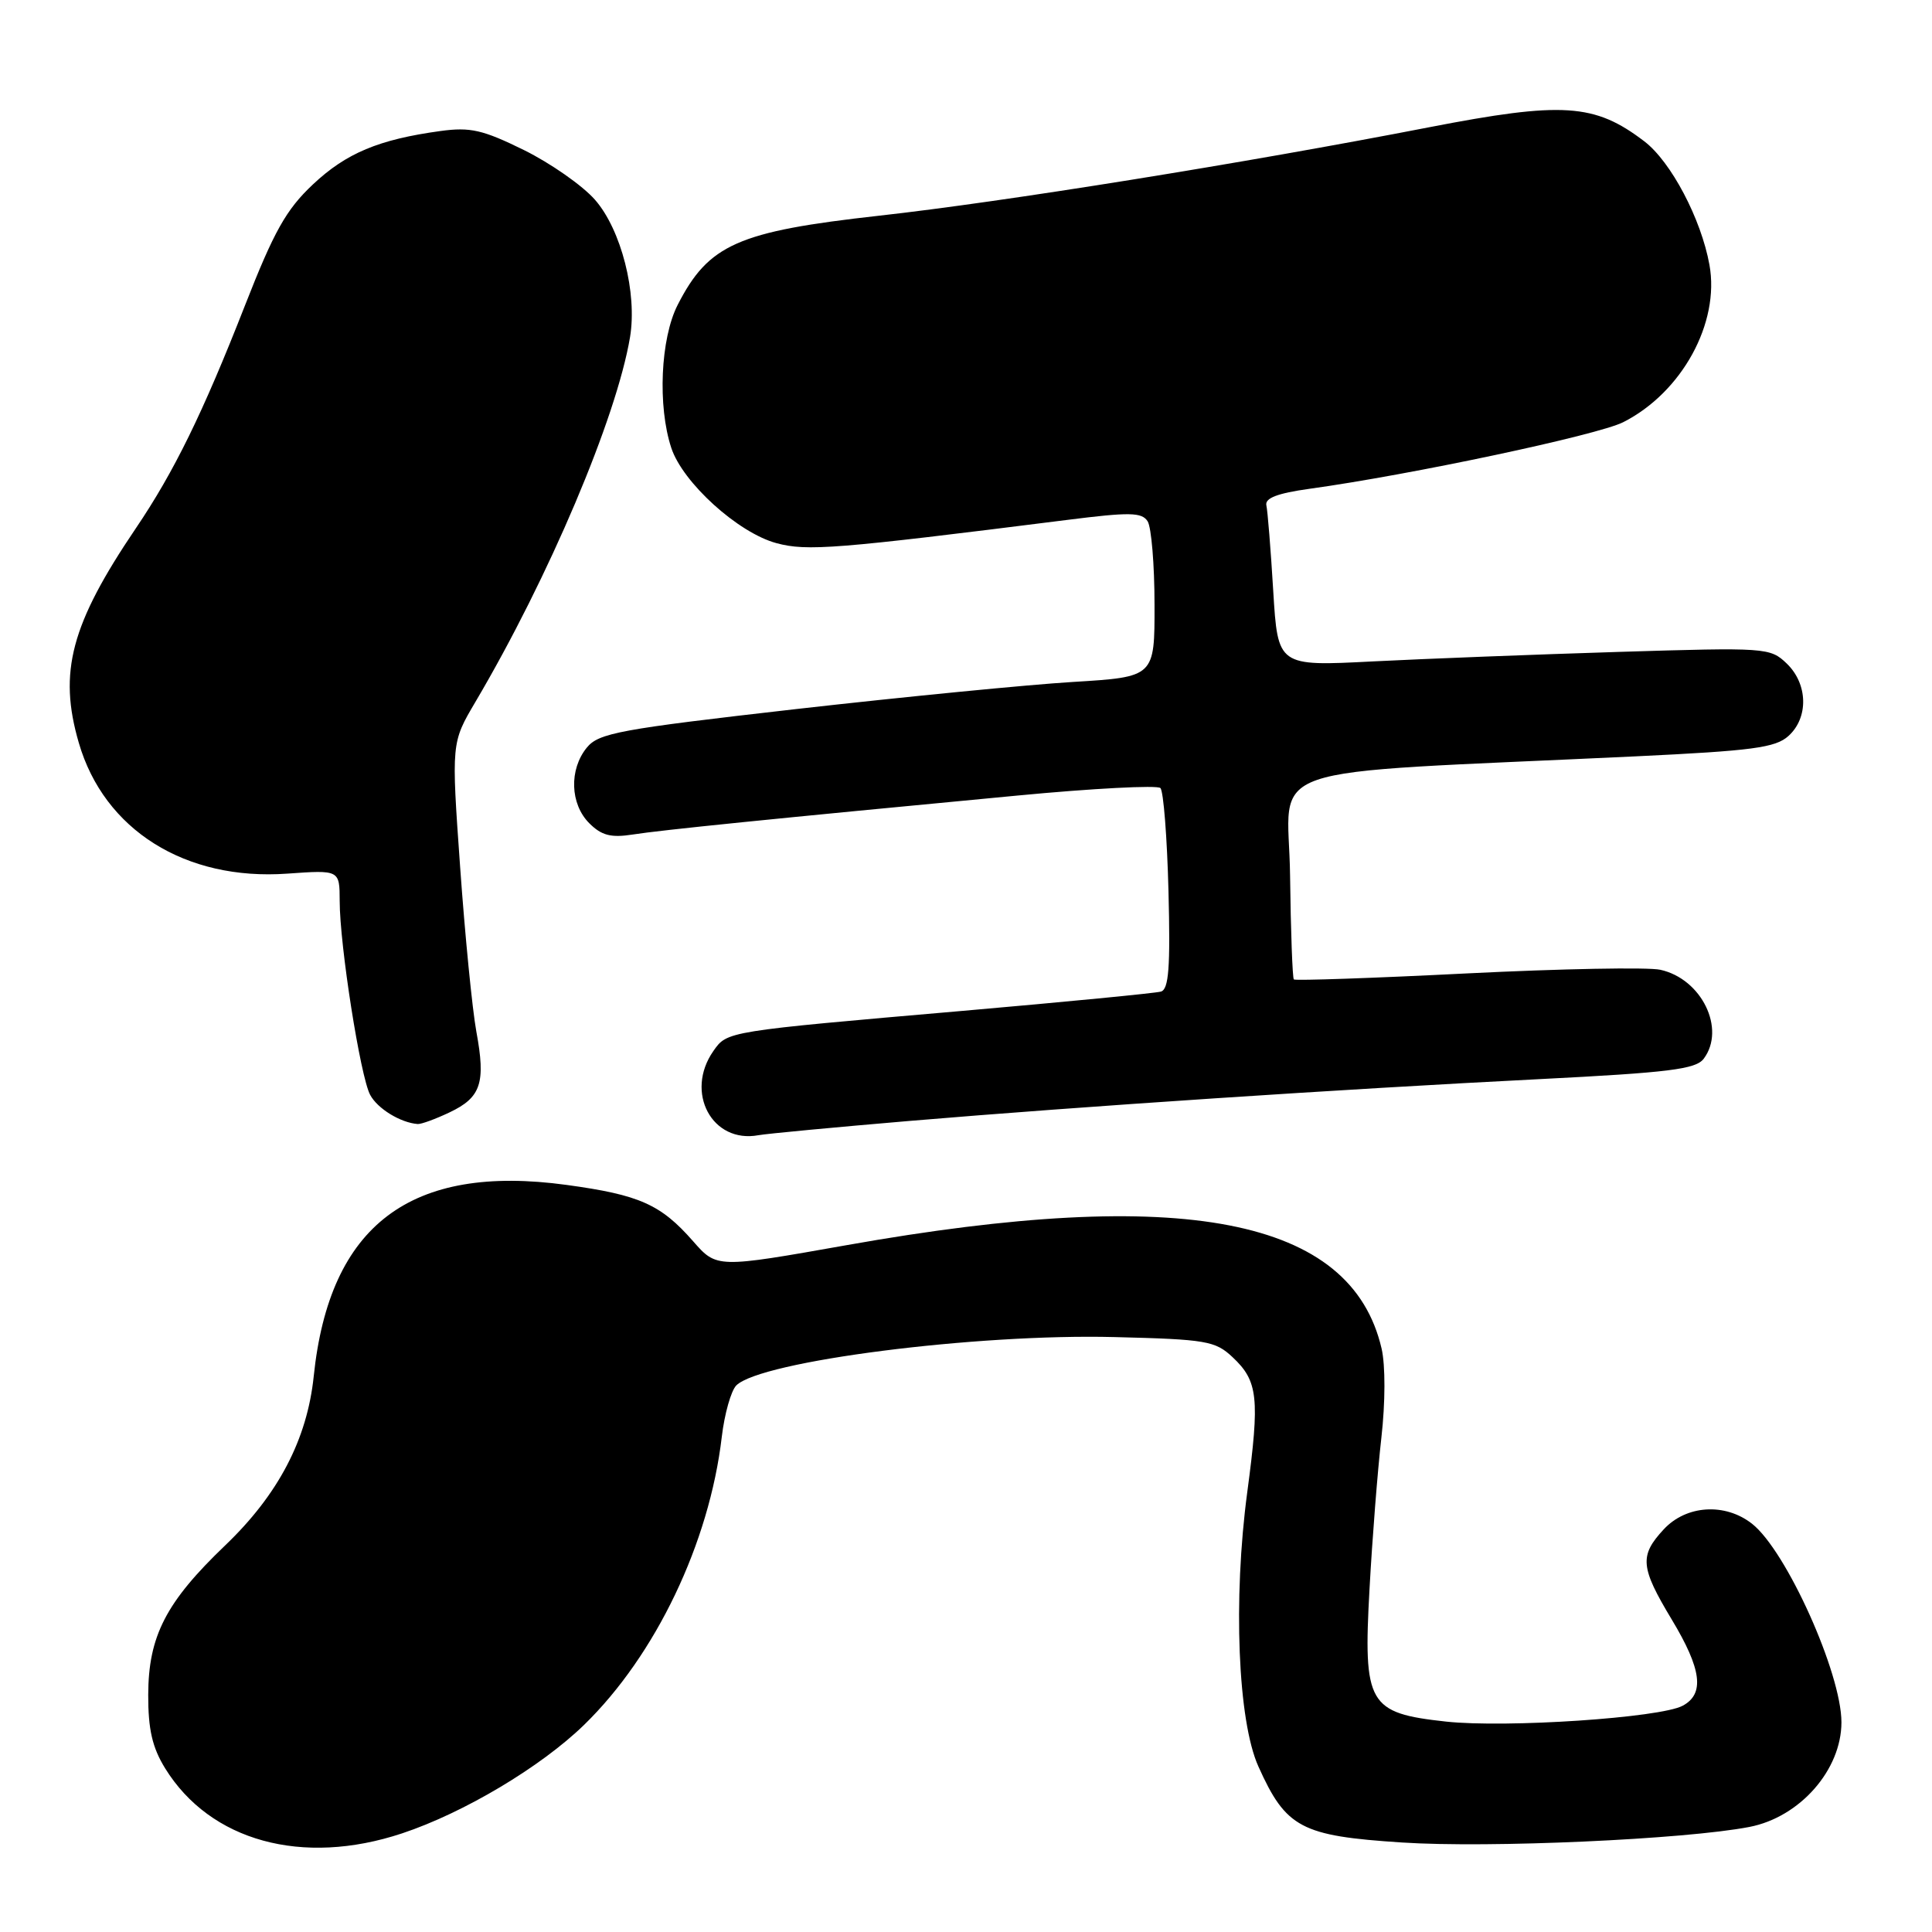 <?xml version="1.0" encoding="UTF-8" standalone="no"?>
<!DOCTYPE svg PUBLIC "-//W3C//DTD SVG 1.1//EN" "http://www.w3.org/Graphics/SVG/1.1/DTD/svg11.dtd" >
<svg xmlns="http://www.w3.org/2000/svg" xmlns:xlink="http://www.w3.org/1999/xlink" version="1.1" viewBox="0 0 256 256">
 <g >
 <path fill="currentColor"
d=" M 53.28 242.93 C 61.46 240.21 71.64 234.14 77.38 228.57 C 86.87 219.34 93.99 204.46 95.64 190.39 C 96.00 187.34 96.87 184.28 97.56 183.58 C 100.79 180.35 129.35 176.70 147.69 177.17 C 159.85 177.47 161.03 177.68 163.32 179.83 C 166.70 183.00 166.94 185.22 165.27 197.71 C 163.37 211.93 164.02 228.02 166.74 234.06 C 170.40 242.21 172.40 243.27 185.77 244.14 C 197.29 244.90 223.25 243.73 231.80 242.08 C 238.49 240.79 244.00 234.52 244.00 228.21 C 244.00 221.71 236.69 205.47 232.16 201.91 C 228.59 199.10 223.44 199.42 220.45 202.65 C 217.21 206.14 217.35 207.67 221.50 214.57 C 225.49 221.19 225.90 224.45 222.96 226.02 C 219.97 227.62 199.59 228.98 191.61 228.12 C 181.29 226.99 180.62 225.85 181.47 210.52 C 181.83 203.91 182.54 194.90 183.04 190.50 C 183.57 185.84 183.58 180.91 183.07 178.70 C 179.05 161.36 156.83 157.06 112.24 164.98 C 94.97 168.04 94.97 168.04 91.84 164.47 C 87.55 159.58 84.74 158.33 75.09 157.01 C 54.41 154.18 43.65 162.31 41.57 182.36 C 40.70 190.73 36.87 198.04 29.85 204.76 C 21.99 212.28 19.66 216.79 19.64 224.58 C 19.63 229.16 20.18 231.55 21.88 234.31 C 27.85 243.97 40.07 247.32 53.28 242.93 Z  M 120.50 148.53 C 143.39 146.60 177.71 144.32 204.00 142.99 C 221.17 142.12 224.70 141.68 225.75 140.29 C 228.71 136.34 225.48 129.70 220.00 128.50 C 218.37 128.14 206.85 128.36 194.41 128.98 C 181.96 129.61 171.63 129.96 171.44 129.78 C 171.26 129.59 171.03 123.38 170.94 115.97 C 170.75 100.84 165.48 102.65 216.73 100.22 C 232.21 99.48 235.26 99.08 236.98 97.52 C 239.67 95.09 239.56 90.62 236.75 87.92 C 234.55 85.81 234.04 85.78 214.50 86.38 C 203.50 86.72 188.83 87.29 181.91 87.64 C 169.32 88.29 169.32 88.29 168.71 78.30 C 168.38 72.80 167.97 67.70 167.80 66.96 C 167.59 66.00 169.27 65.36 173.50 64.77 C 186.92 62.92 211.73 57.65 215.09 55.94 C 222.86 52.00 227.91 42.79 226.51 35.09 C 225.41 29.00 221.41 21.41 217.87 18.72 C 211.29 13.70 207.06 13.43 189.33 16.87 C 164.83 21.63 133.03 26.74 116.50 28.58 C 97.75 30.67 93.89 32.38 89.79 40.41 C 87.52 44.86 87.12 53.81 88.95 59.35 C 90.47 63.96 97.80 70.60 102.88 71.97 C 106.94 73.06 110.65 72.77 141.34 68.90 C 149.71 67.84 151.30 67.87 152.07 69.08 C 152.56 69.86 152.98 74.82 152.98 80.10 C 153.00 89.70 153.00 89.70 142.20 90.36 C 136.26 90.72 119.73 92.34 105.45 93.96 C 82.05 96.63 79.33 97.13 77.75 99.07 C 75.39 101.97 75.54 106.54 78.08 109.08 C 79.70 110.70 80.94 111.03 83.83 110.58 C 87.57 109.99 102.07 108.52 134.76 105.42 C 144.80 104.46 153.35 104.02 153.76 104.42 C 154.17 104.83 154.65 110.98 154.83 118.08 C 155.09 128.19 154.87 131.09 153.83 131.39 C 153.10 131.60 141.25 132.75 127.50 133.95 C 96.14 136.67 96.37 136.64 94.53 139.26 C 90.70 144.73 94.35 151.56 100.50 150.42 C 101.60 150.22 110.60 149.37 120.50 148.53 Z  M 59.56 147.40 C 63.74 145.42 64.38 143.50 63.12 136.70 C 62.58 133.75 61.61 123.93 60.97 114.88 C 59.80 98.42 59.80 98.42 63.00 93.00 C 72.74 76.49 81.68 55.38 83.48 44.69 C 84.46 38.84 82.31 30.42 78.83 26.46 C 77.18 24.58 72.94 21.62 69.42 19.88 C 63.97 17.20 62.31 16.82 58.37 17.36 C 50.19 18.48 45.87 20.29 41.46 24.44 C 37.91 27.78 36.31 30.64 32.45 40.50 C 26.87 54.75 23.05 62.54 18.00 70.00 C 9.40 82.71 7.71 89.06 10.44 98.42 C 13.79 109.97 24.56 116.73 38.08 115.76 C 45.00 115.27 45.00 115.27 45.01 119.38 C 45.01 125.24 47.75 142.67 49.05 145.08 C 50.02 146.90 53.07 148.77 55.35 148.94 C 55.82 148.97 57.71 148.28 59.56 147.40 Z "/>
</g>
</svg>